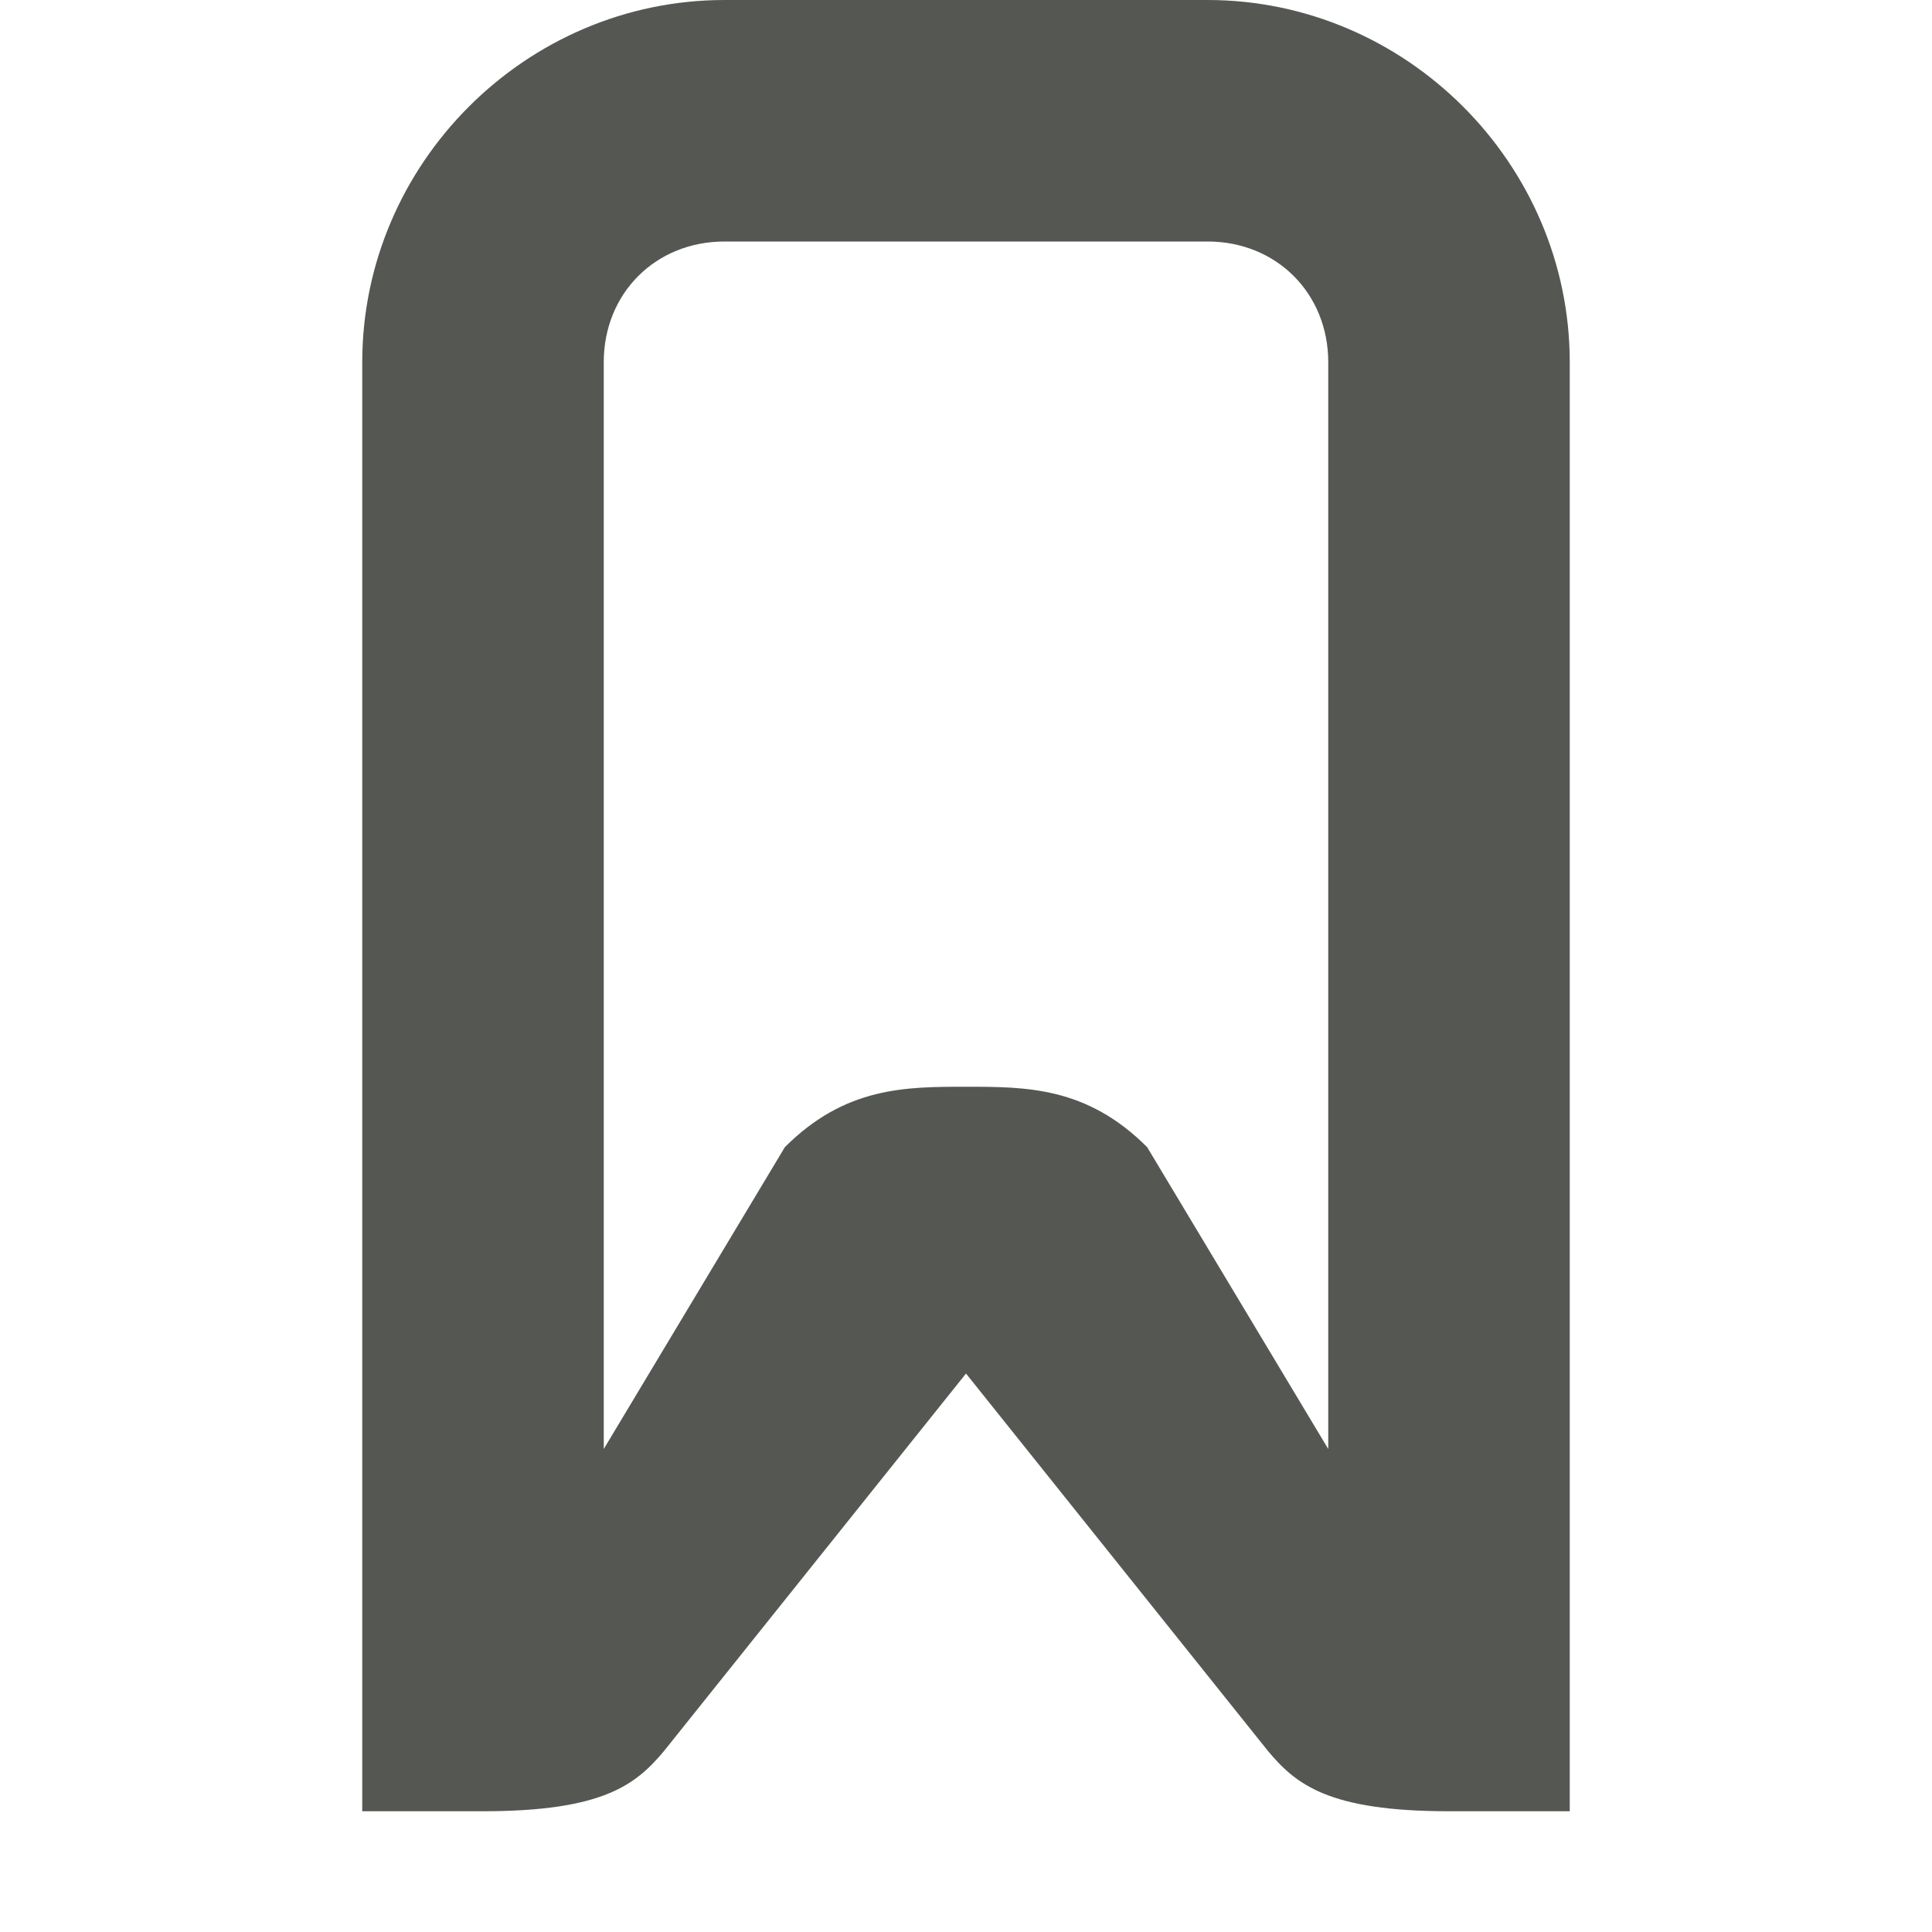 <svg viewBox="0 0 16 16" xmlns="http://www.w3.org/2000/svg"><path d="m6 0c-1.645 0-3 1.355-3 3v12h1c1 0 1.268-.223 1.5-.5l2.5-3.125 2.5 3.125c.232.277.5.5 1.5.5h1v-12c0-1.645-1.355-3-3-3zm0 2h4c.571 0 1 .429 1 1v9l-1.5-2.5c-.5-.5-1-.5-1.5-.5s-1 0-1.5.5l-1.5 2.5v-9c0-.571.429-1 1-1z" fill="#555753"/></svg>
